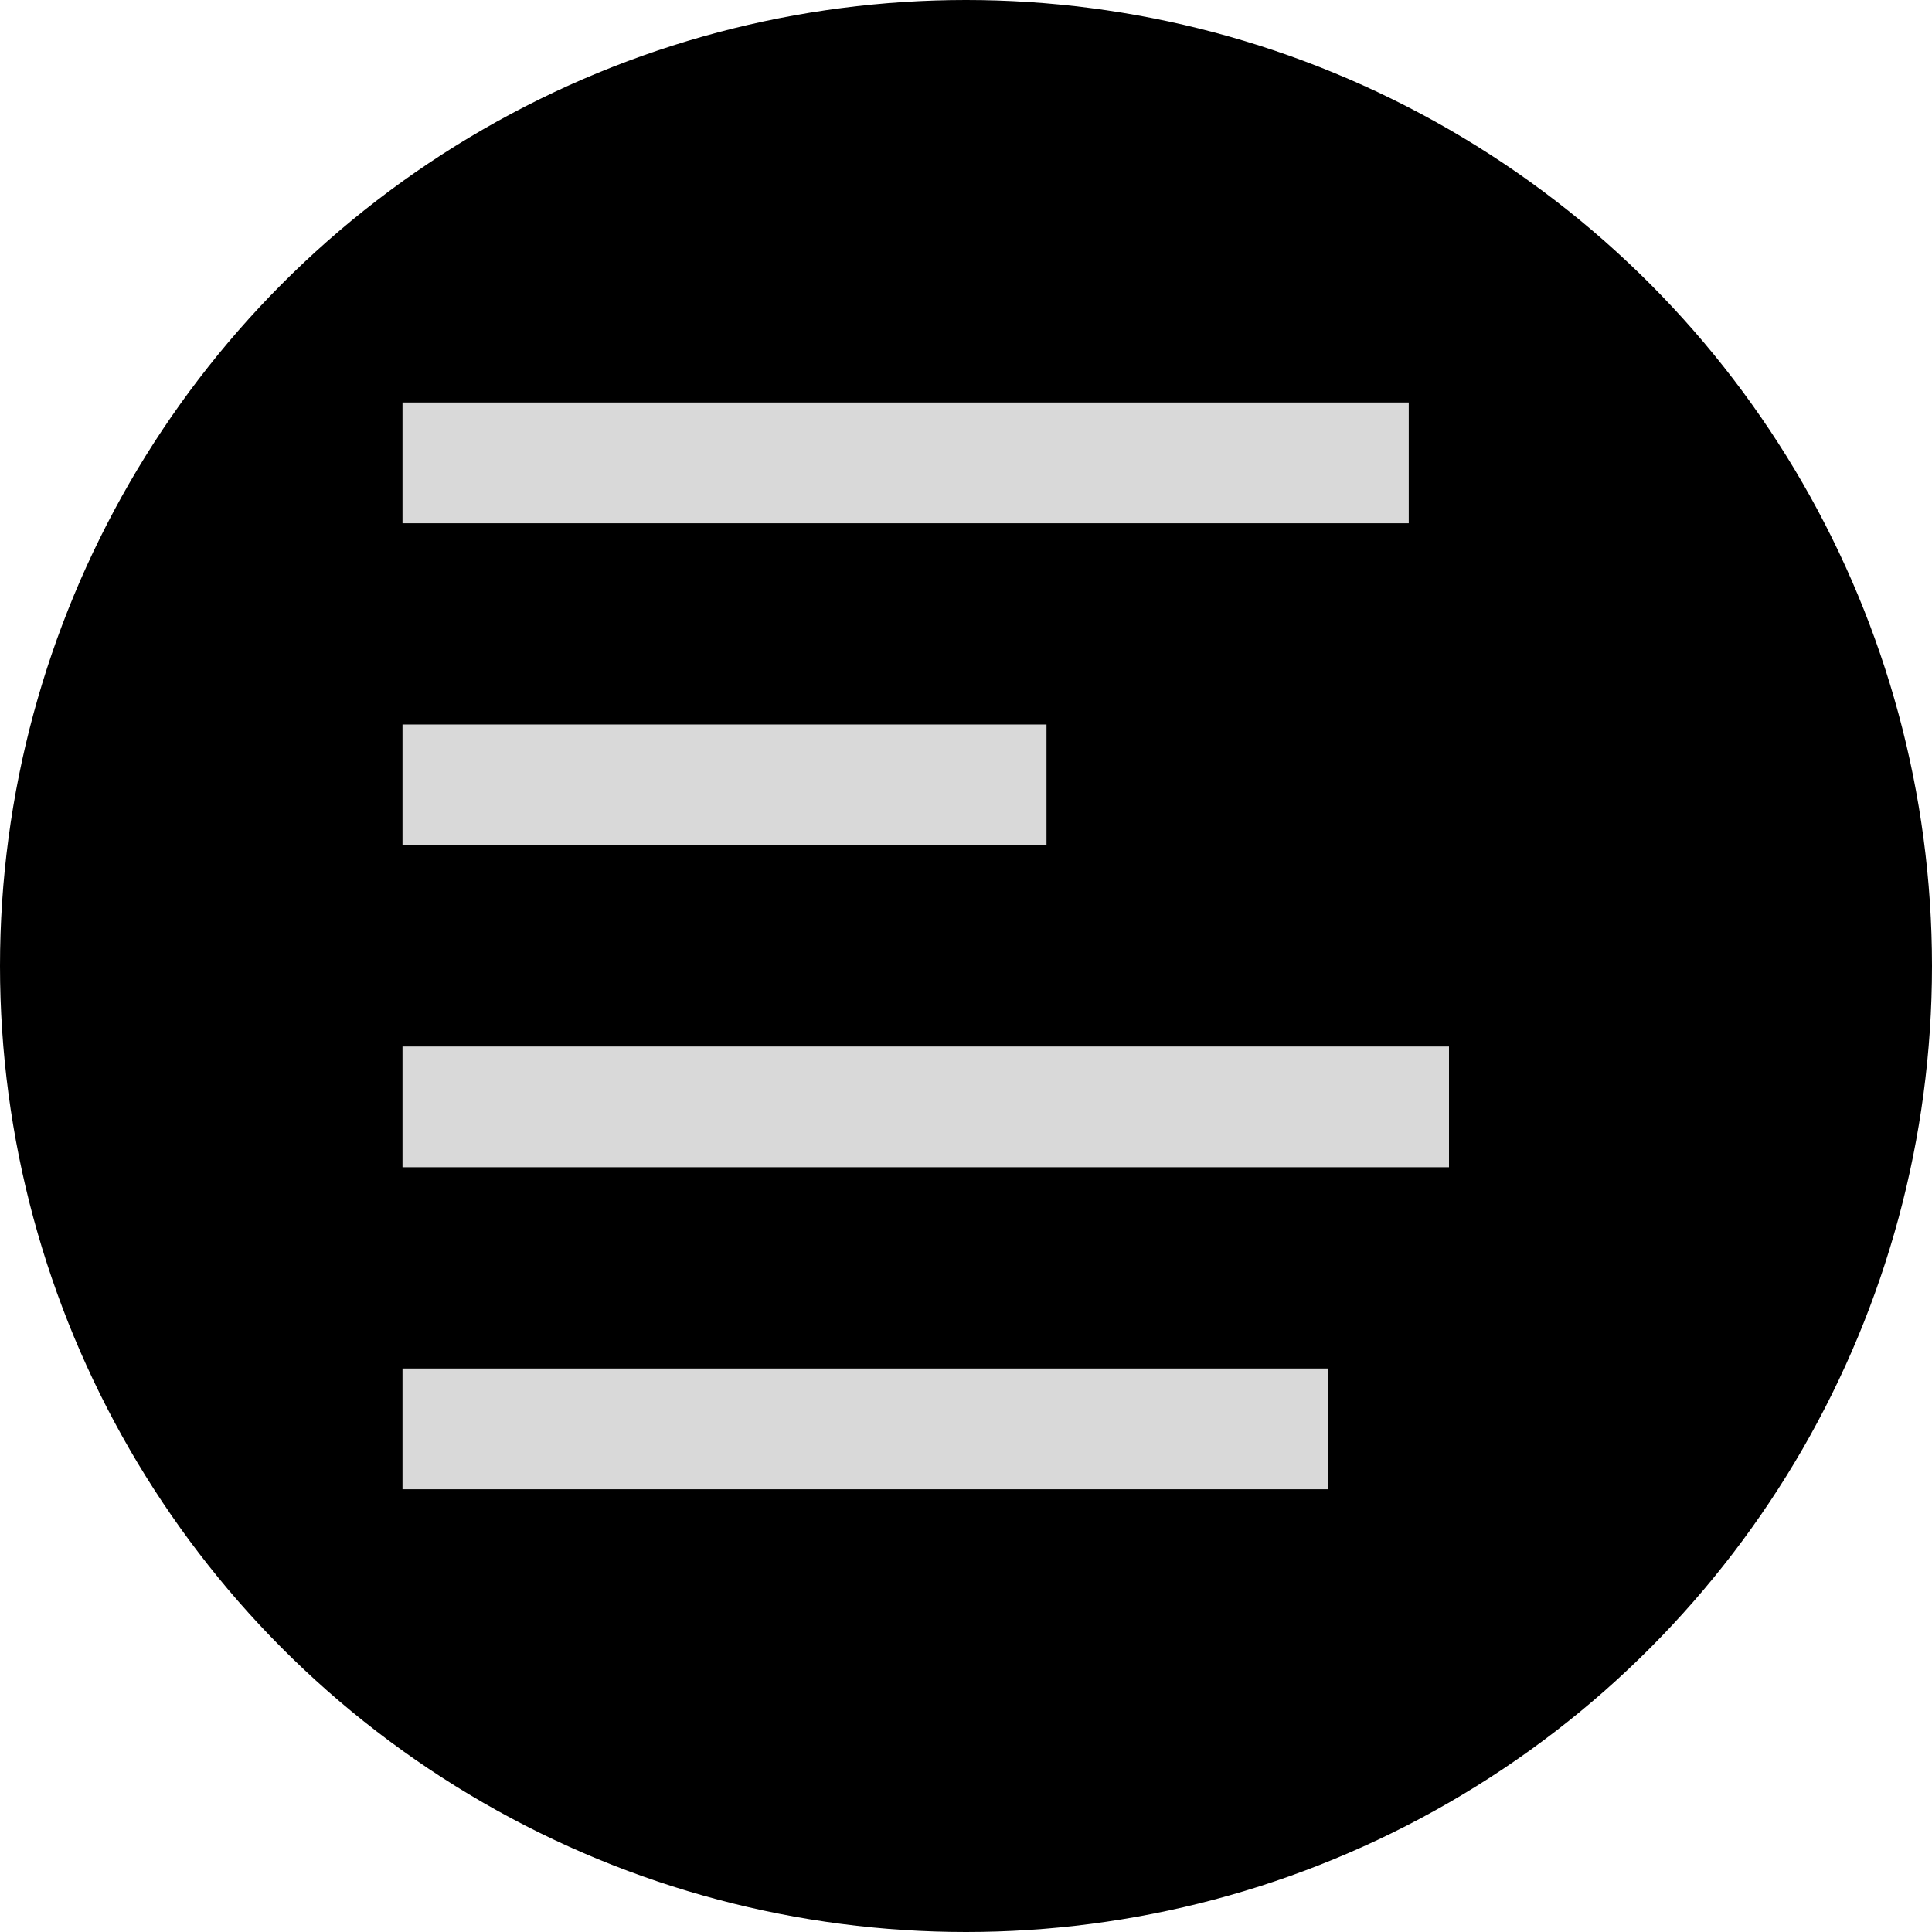 <svg width="48" height="48" viewBox="0 0 48 48" fill="none" xmlns="http://www.w3.org/2000/svg">
<g clip-path="url(#clip0_0_1)">
<circle cx="24" cy="24" r="23.5" fill="black" stroke="black"/>
<rect x="10" y="10" width="25" height="3" fill="#D9D9D9"/>
<rect x="10" y="18" width="16" height="3" fill="#D9D9D9"/>
<rect x="10" y="26" width="26" height="3" fill="#D9D9D9"/>
<rect x="10" y="34" width="23" height="3" fill="#D9D9D9"/>
</g>
<defs>
<clipPath id="clip0_0_1">
<rect width="48" height="48" fill="white"/>
</clipPath>
</defs>
</svg>
